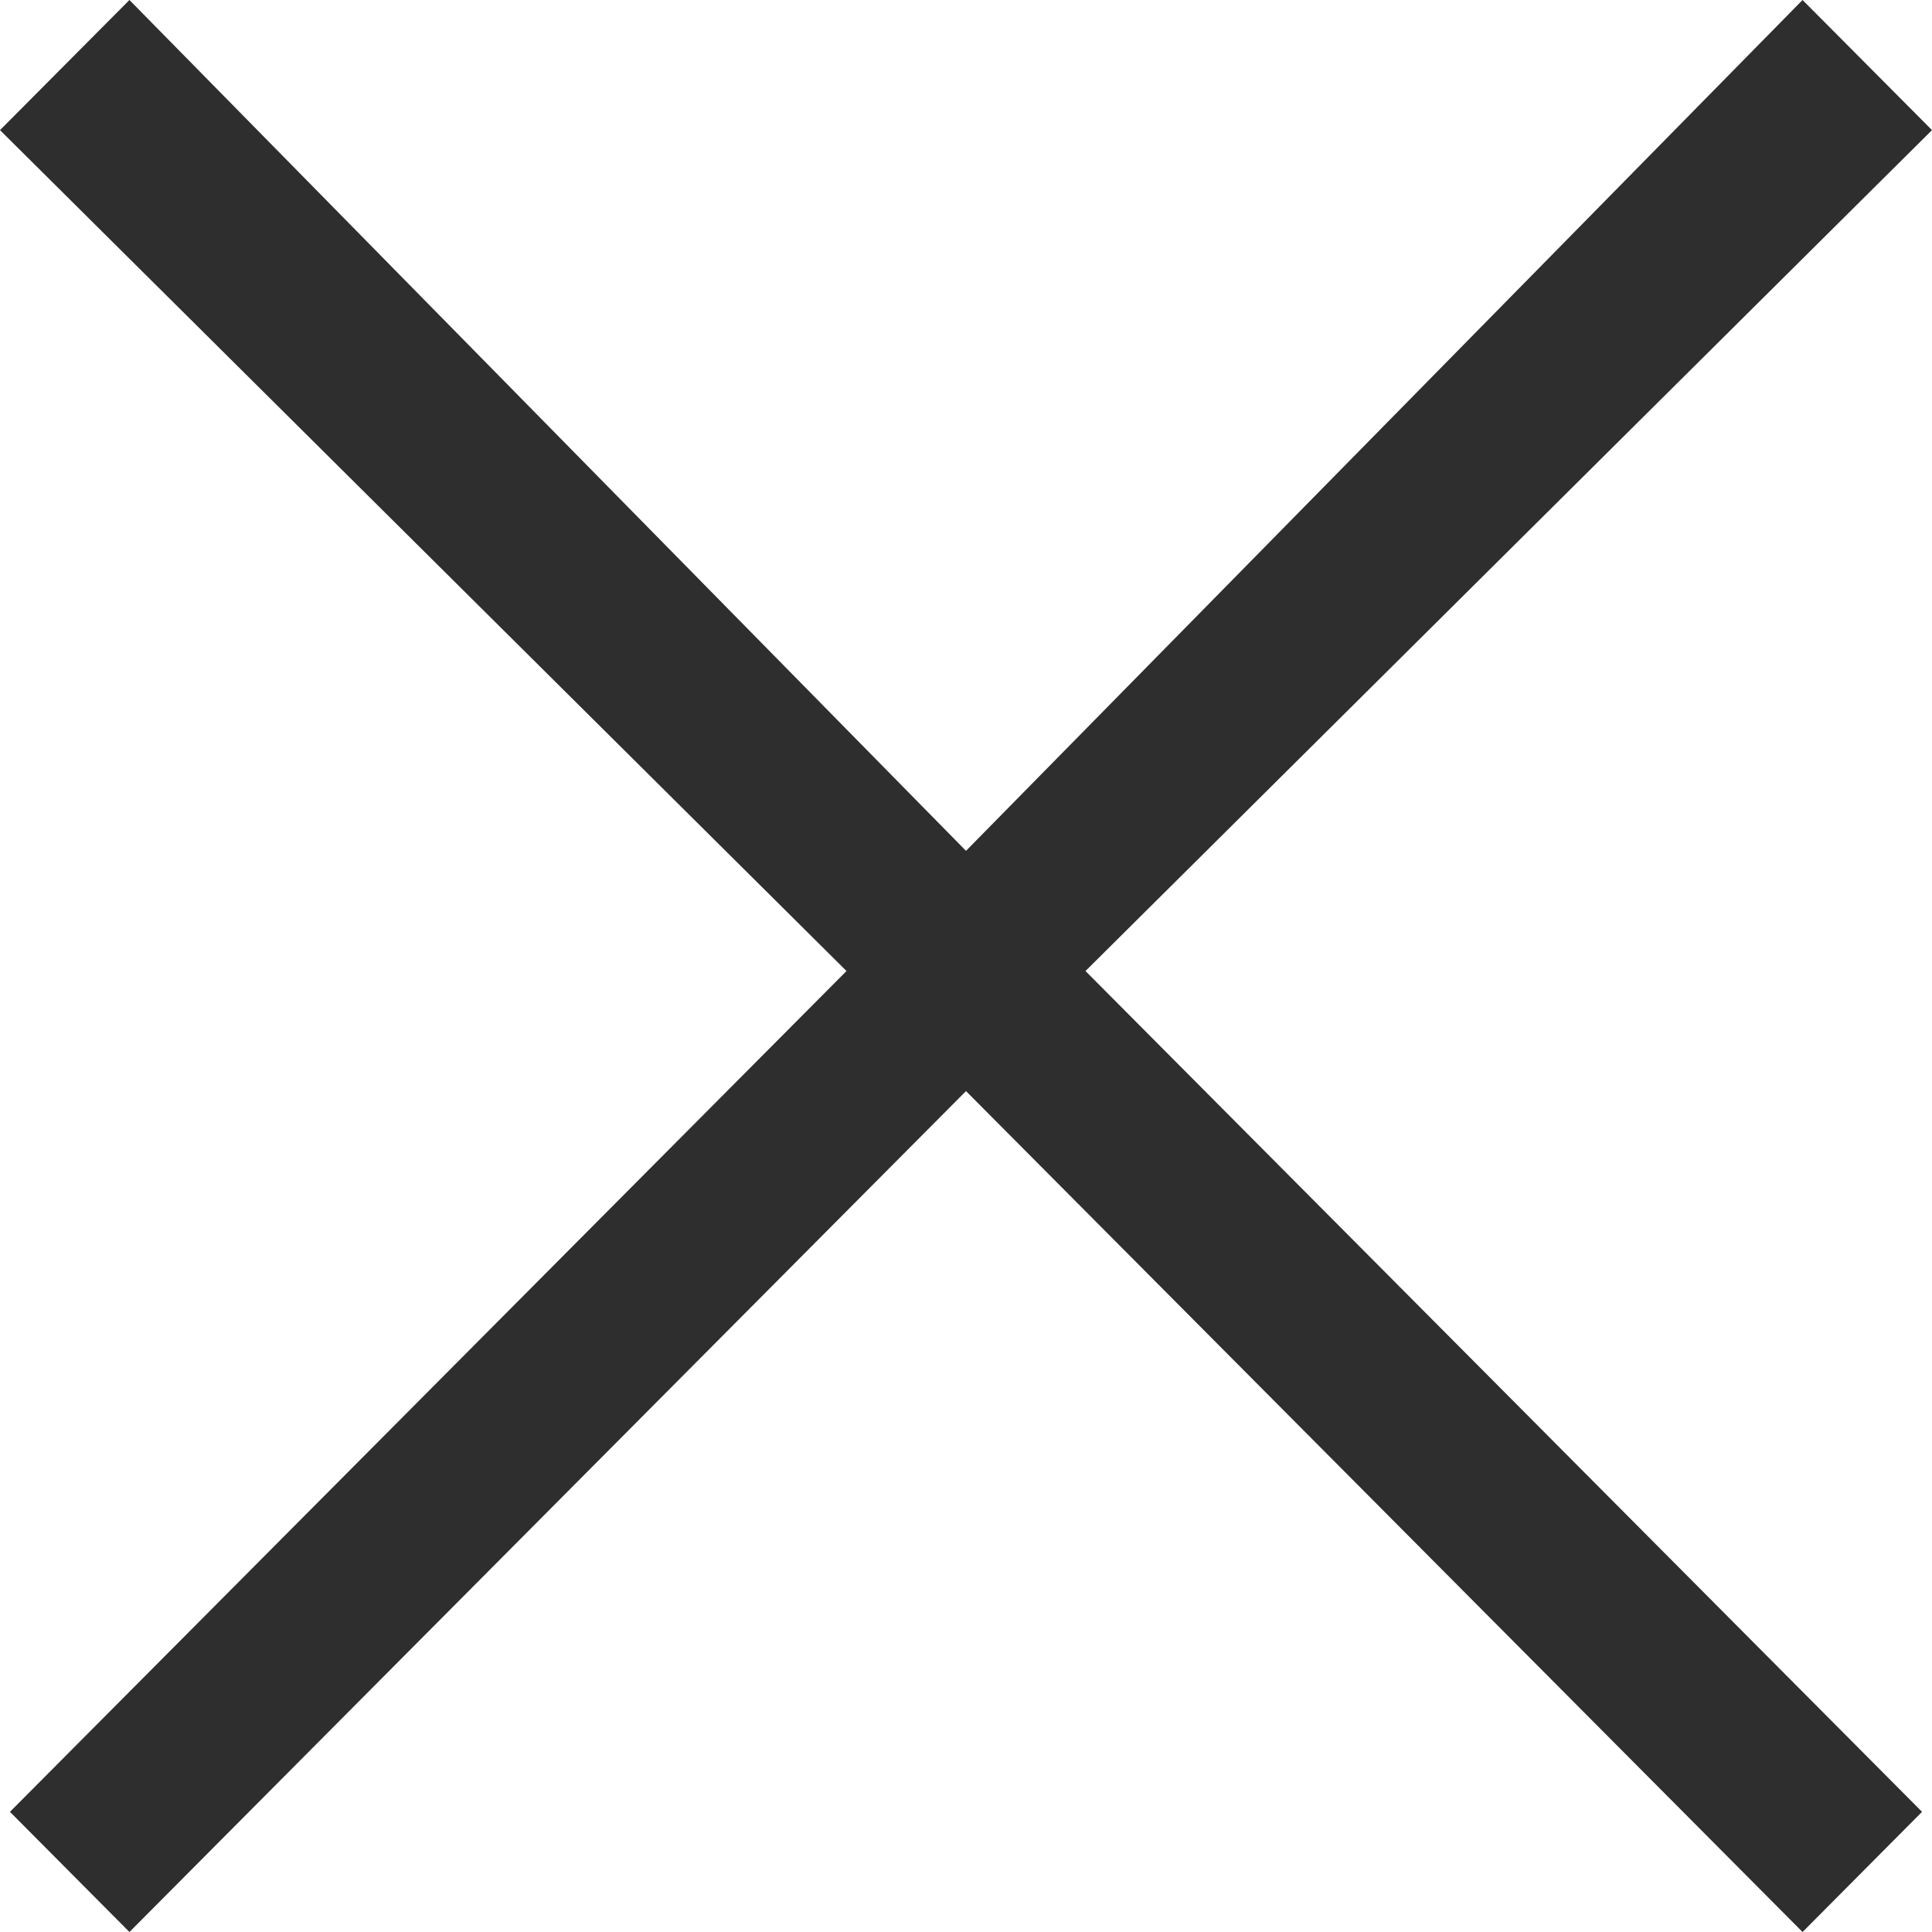 <?xml version="1.0" encoding="UTF-8"?>
<svg width="20px" height="20px" viewBox="0 0 20 20" version="1.1" xmlns="http://www.w3.org/2000/svg" xmlns:xlink="http://www.w3.org/1999/xlink">
    <!-- Generator: Sketch 45.2 (43514) - http://www.bohemiancoding.com/sketch -->
    <title>Icon/Close</title>
    <desc>Created with Sketch.</desc>
    <defs></defs>
    <g id="Style-guide" stroke="none" stroke-width="1" fill="none" fill-rule="evenodd">
        <g transform="translate(-424, -242)" id="Icon/Close" fill="#2E2E2E">
            <g transform="translate(424, 242)">
                <polygon points="1.34 0 0 1.347 8.763 10.052 0.103 18.756 1.34 20 10 11.295 18.66 20 19.897 18.756 11.237 10.052 20 1.347 18.66 0 10 8.808"></polygon>
            </g>
        </g>
    </g>
</svg>